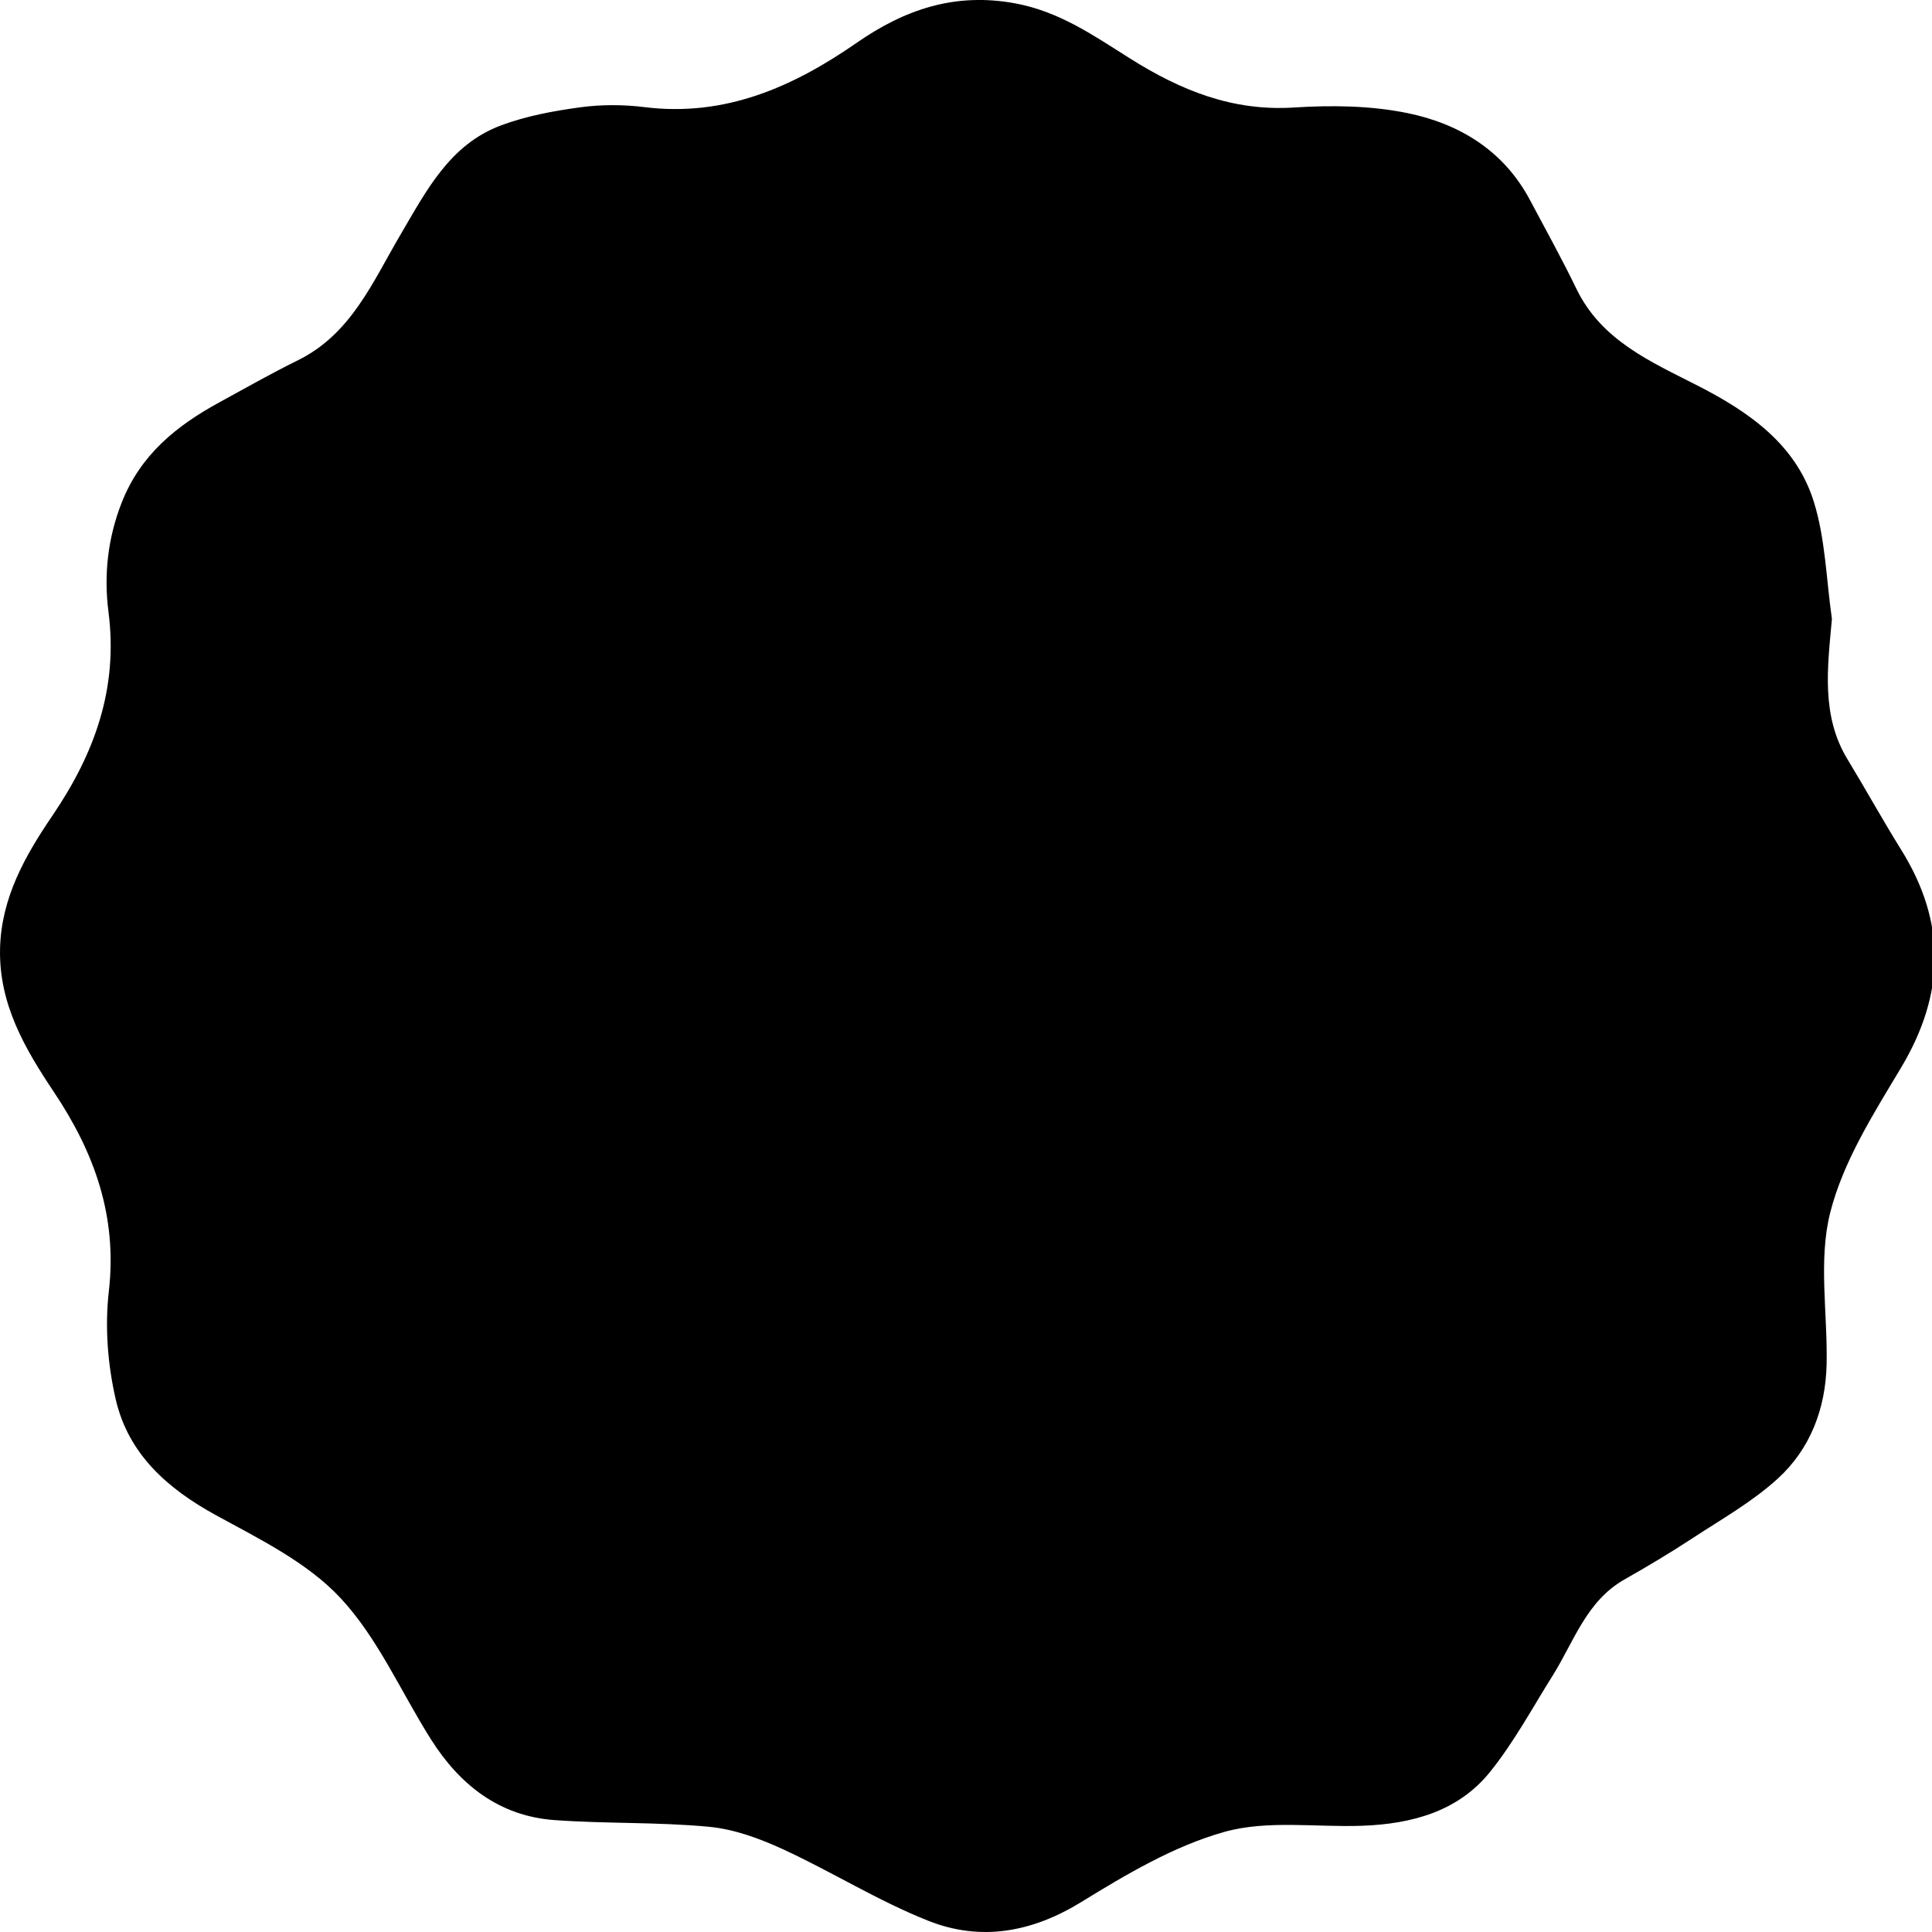 <?xml version="1.0" encoding="UTF-8" standalone="no"?>
<!DOCTYPE svg PUBLIC "-//W3C//DTD SVG 1.1//EN" "http://www.w3.org/Graphics/SVG/1.1/DTD/svg11.dtd">
<svg width="100%" height="100%" viewBox="0 0 77 77" version="1.1" xmlns="http://www.w3.org/2000/svg" xmlns:xlink="http://www.w3.org/1999/xlink" xml:space="preserve" style="fill-rule:evenodd;clip-rule:evenodd;stroke-linejoin:round;stroke-miterlimit:1.414;">
    <path d="M73.011,24.667C72.838,26.587 72.572,28.519 73.632,30.262C74.357,31.455 75.031,32.679 75.769,33.863C77.58,36.769 77.526,39.614 75.765,42.556C74.664,44.395 73.459,46.293 72.944,48.326C72.46,50.239 72.848,52.366 72.799,54.397C72.756,56.15 72.145,57.749 70.861,58.923C69.84,59.857 68.599,60.555 67.432,61.321C66.557,61.895 65.656,62.432 64.746,62.948C63.226,63.809 62.733,65.42 61.885,66.775C61.07,68.074 60.336,69.443 59.378,70.629C58.104,72.206 56.251,72.694 54.289,72.766C52.447,72.833 50.507,72.528 48.787,73.013C46.782,73.578 44.893,74.7 43.092,75.807C41.12,77.018 39.085,77.379 37.002,76.555C35.006,75.765 33.161,74.603 31.205,73.702C30.275,73.274 29.257,72.9 28.25,72.806C26.207,72.613 24.139,72.689 22.09,72.539C19.896,72.377 18.324,71.135 17.179,69.327C15.982,67.436 15.066,65.293 13.569,63.688C12.248,62.272 10.352,61.343 8.606,60.388C6.665,59.325 5.116,57.947 4.614,55.779C4.292,54.388 4.175,52.877 4.338,51.462C4.68,48.475 3.765,45.939 2.148,43.522C0.996,41.8 -0.048,40.016 0.002,37.814C0.047,35.78 1.007,34.099 2.086,32.512C3.77,30.034 4.717,27.437 4.323,24.381C4.136,22.926 4.289,21.458 4.853,20.025C5.603,18.121 7.031,16.972 8.729,16.043C9.771,15.473 10.806,14.885 11.871,14.36C13.996,13.314 14.856,11.232 15.952,9.369C16.99,7.606 17.921,5.757 19.978,4.994C20.979,4.622 22.061,4.421 23.124,4.277C23.965,4.163 24.845,4.165 25.688,4.27C28.902,4.667 31.601,3.47 34.151,1.701C36.047,0.386 38.049,-0.312 40.462,0.134C42.242,0.464 43.619,1.439 45.046,2.336C47.062,3.603 49.118,4.44 51.566,4.285C53.074,4.189 54.64,4.207 56.111,4.511C58.178,4.937 59.937,6.011 60.98,7.978C61.603,9.152 62.25,10.315 62.828,11.511C63.83,13.58 65.805,14.42 67.669,15.374C69.73,16.428 71.588,17.727 72.294,20.009C72.754,21.494 72.787,23.11 73.011,24.667Z" style="fill:black;"/>
</svg>

